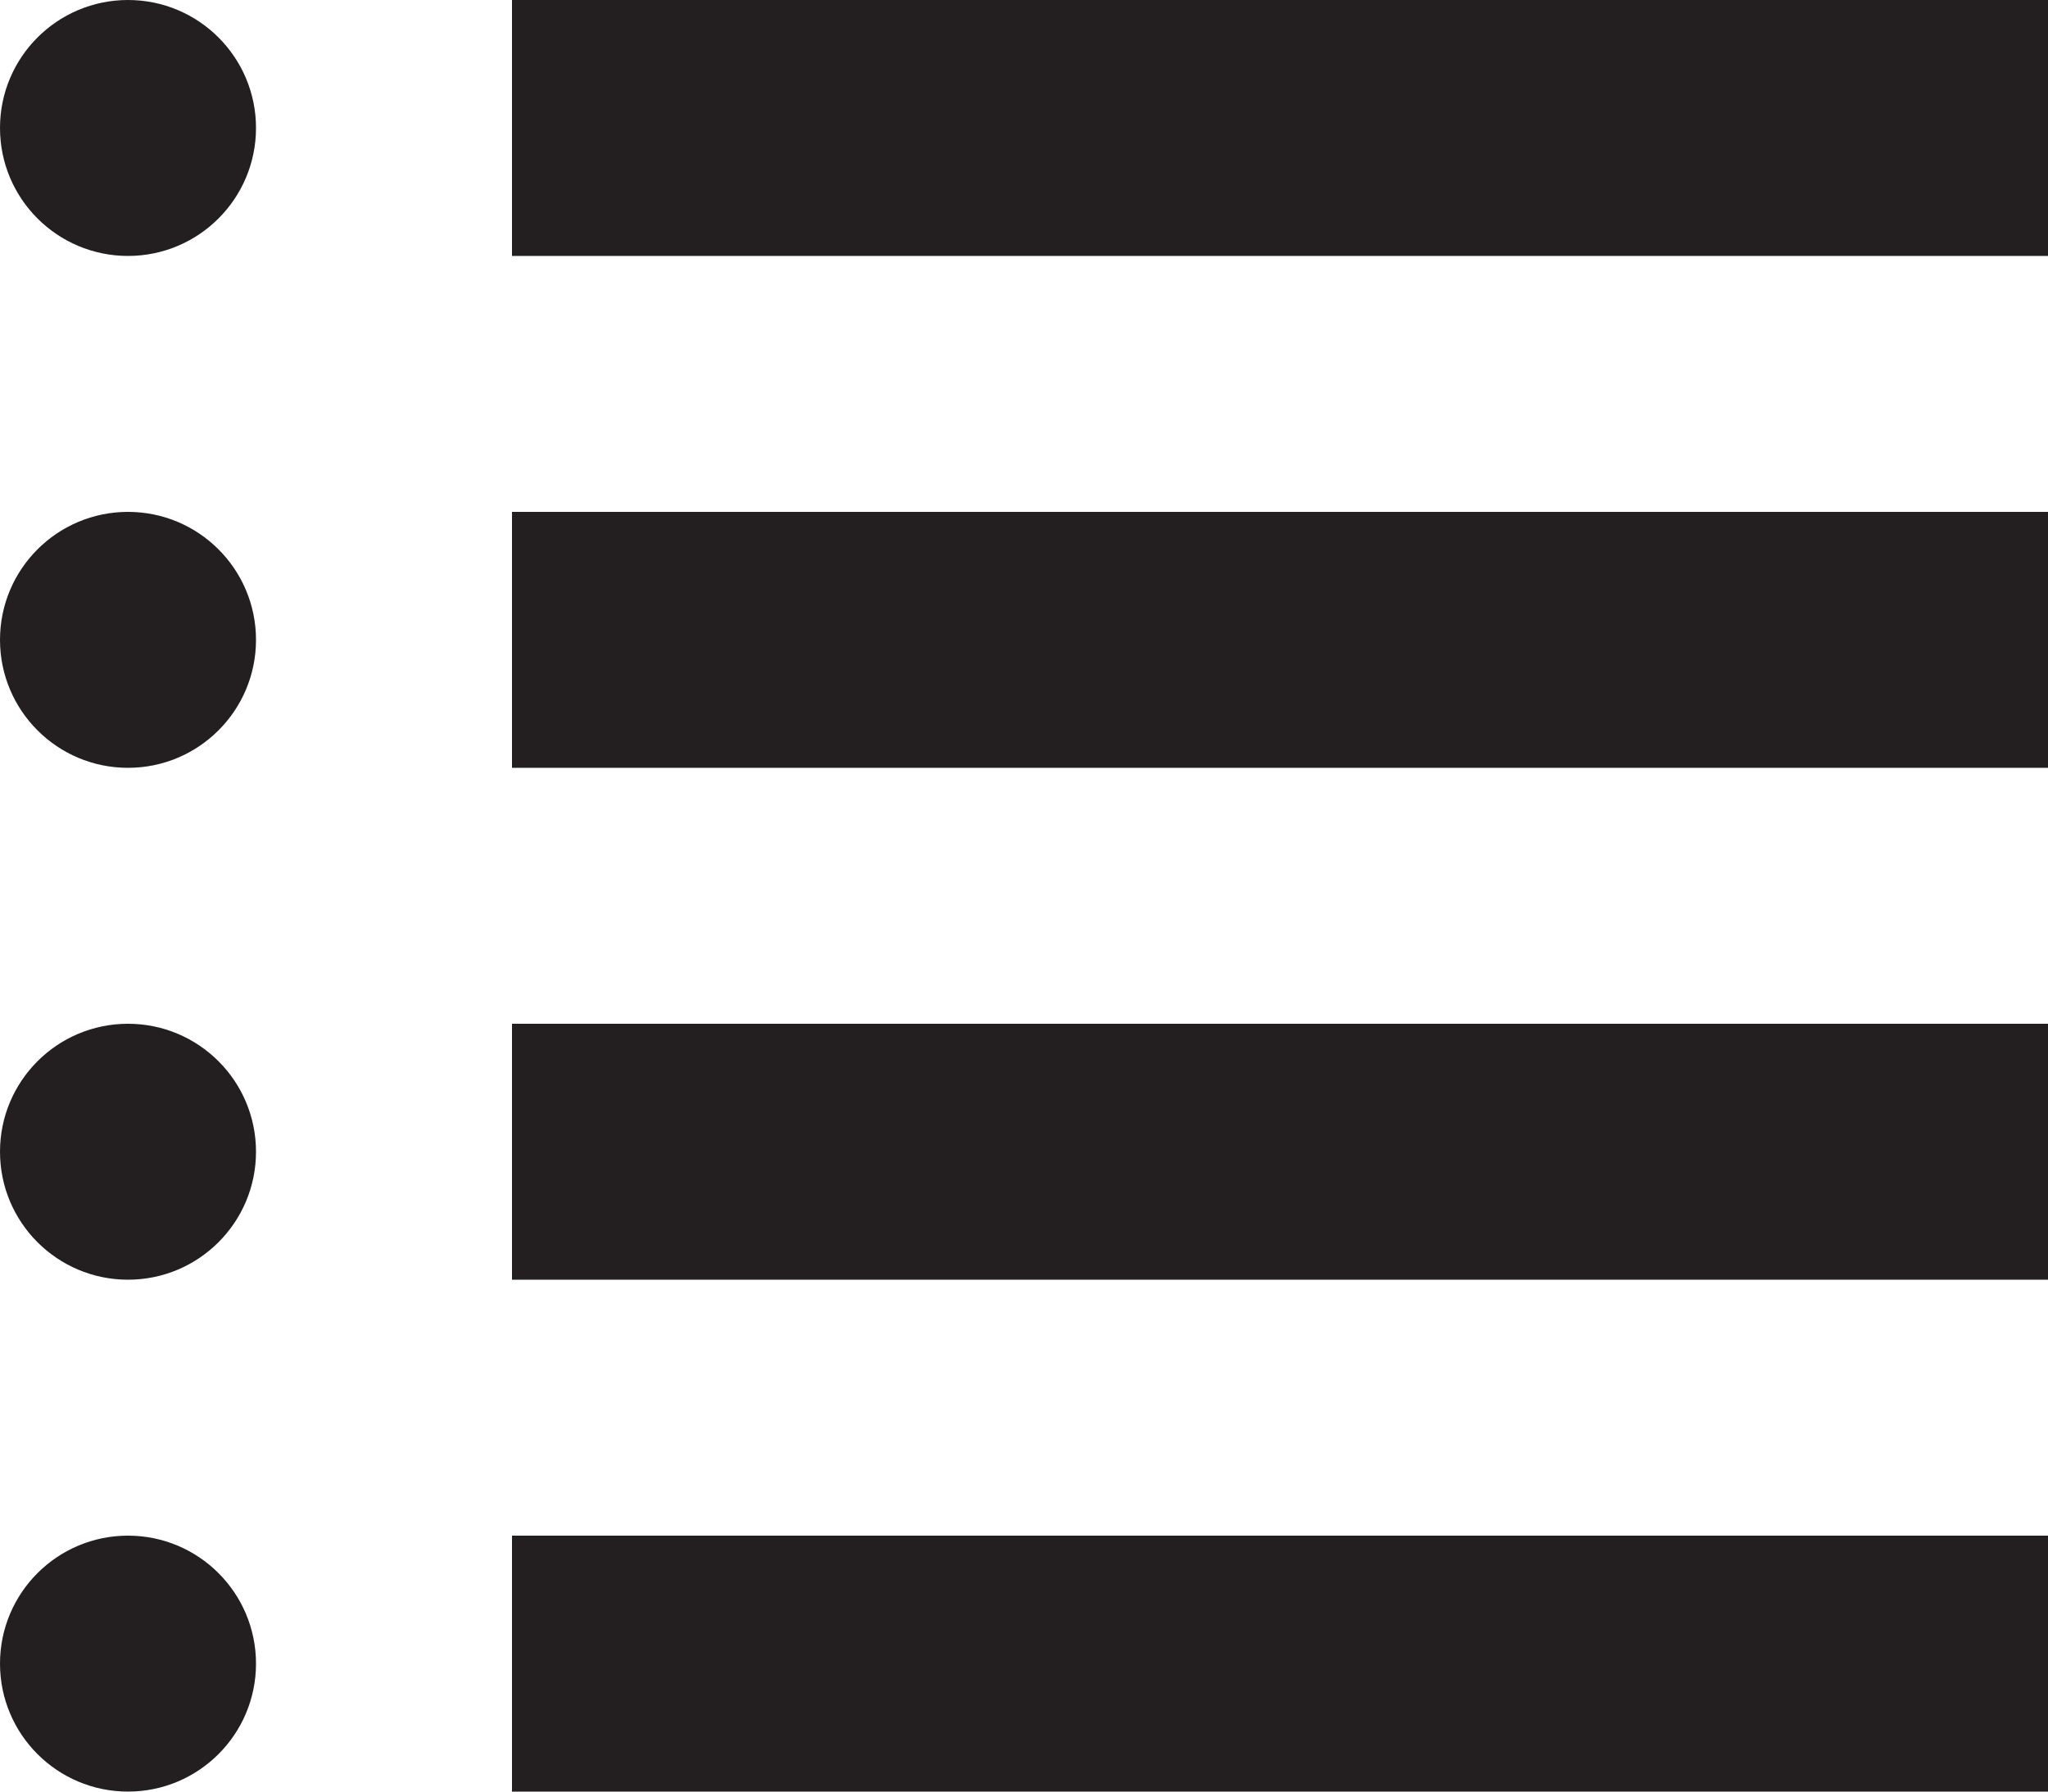 <?xml version="1.0" encoding="utf-8"?>
<!-- Generator: Adobe Illustrator 14.0.0, SVG Export Plug-In . SVG Version: 6.00 Build 43363)  -->
<!DOCTYPE svg PUBLIC "-//W3C//DTD SVG 1.1//EN" "http://www.w3.org/Graphics/SVG/1.1/DTD/svg11.dtd">
<svg version="1.1" id="Layer_1" xmlns="http://www.w3.org/2000/svg" xmlns:xlink="http://www.w3.org/1999/xlink" x="0px" y="0px"
	 width="32px" height="28px" viewBox="0 0 32 28" enable-background="new 0 0 32 28" xml:space="preserve">
<g>
	<circle fill="#231F20" cx="2" cy="2" r="2"/>
	<circle fill="#231F20" cx="2" cy="10" r="2"/>
	<circle fill="#231F20" cx="2" cy="18" r="2"/>
	<circle fill="#231F20" cx="2" cy="26" r="2"/>
	<rect x="8" fill="#231F20" width="24" height="4"/>
	<rect x="8" y="8" fill="#231F20" width="24" height="4"/>
	<rect x="8" y="16" fill="#231F20" width="24" height="4"/>
	<rect x="8" y="24" fill="#231F20" width="24" height="4"/>
</g>
</svg>
